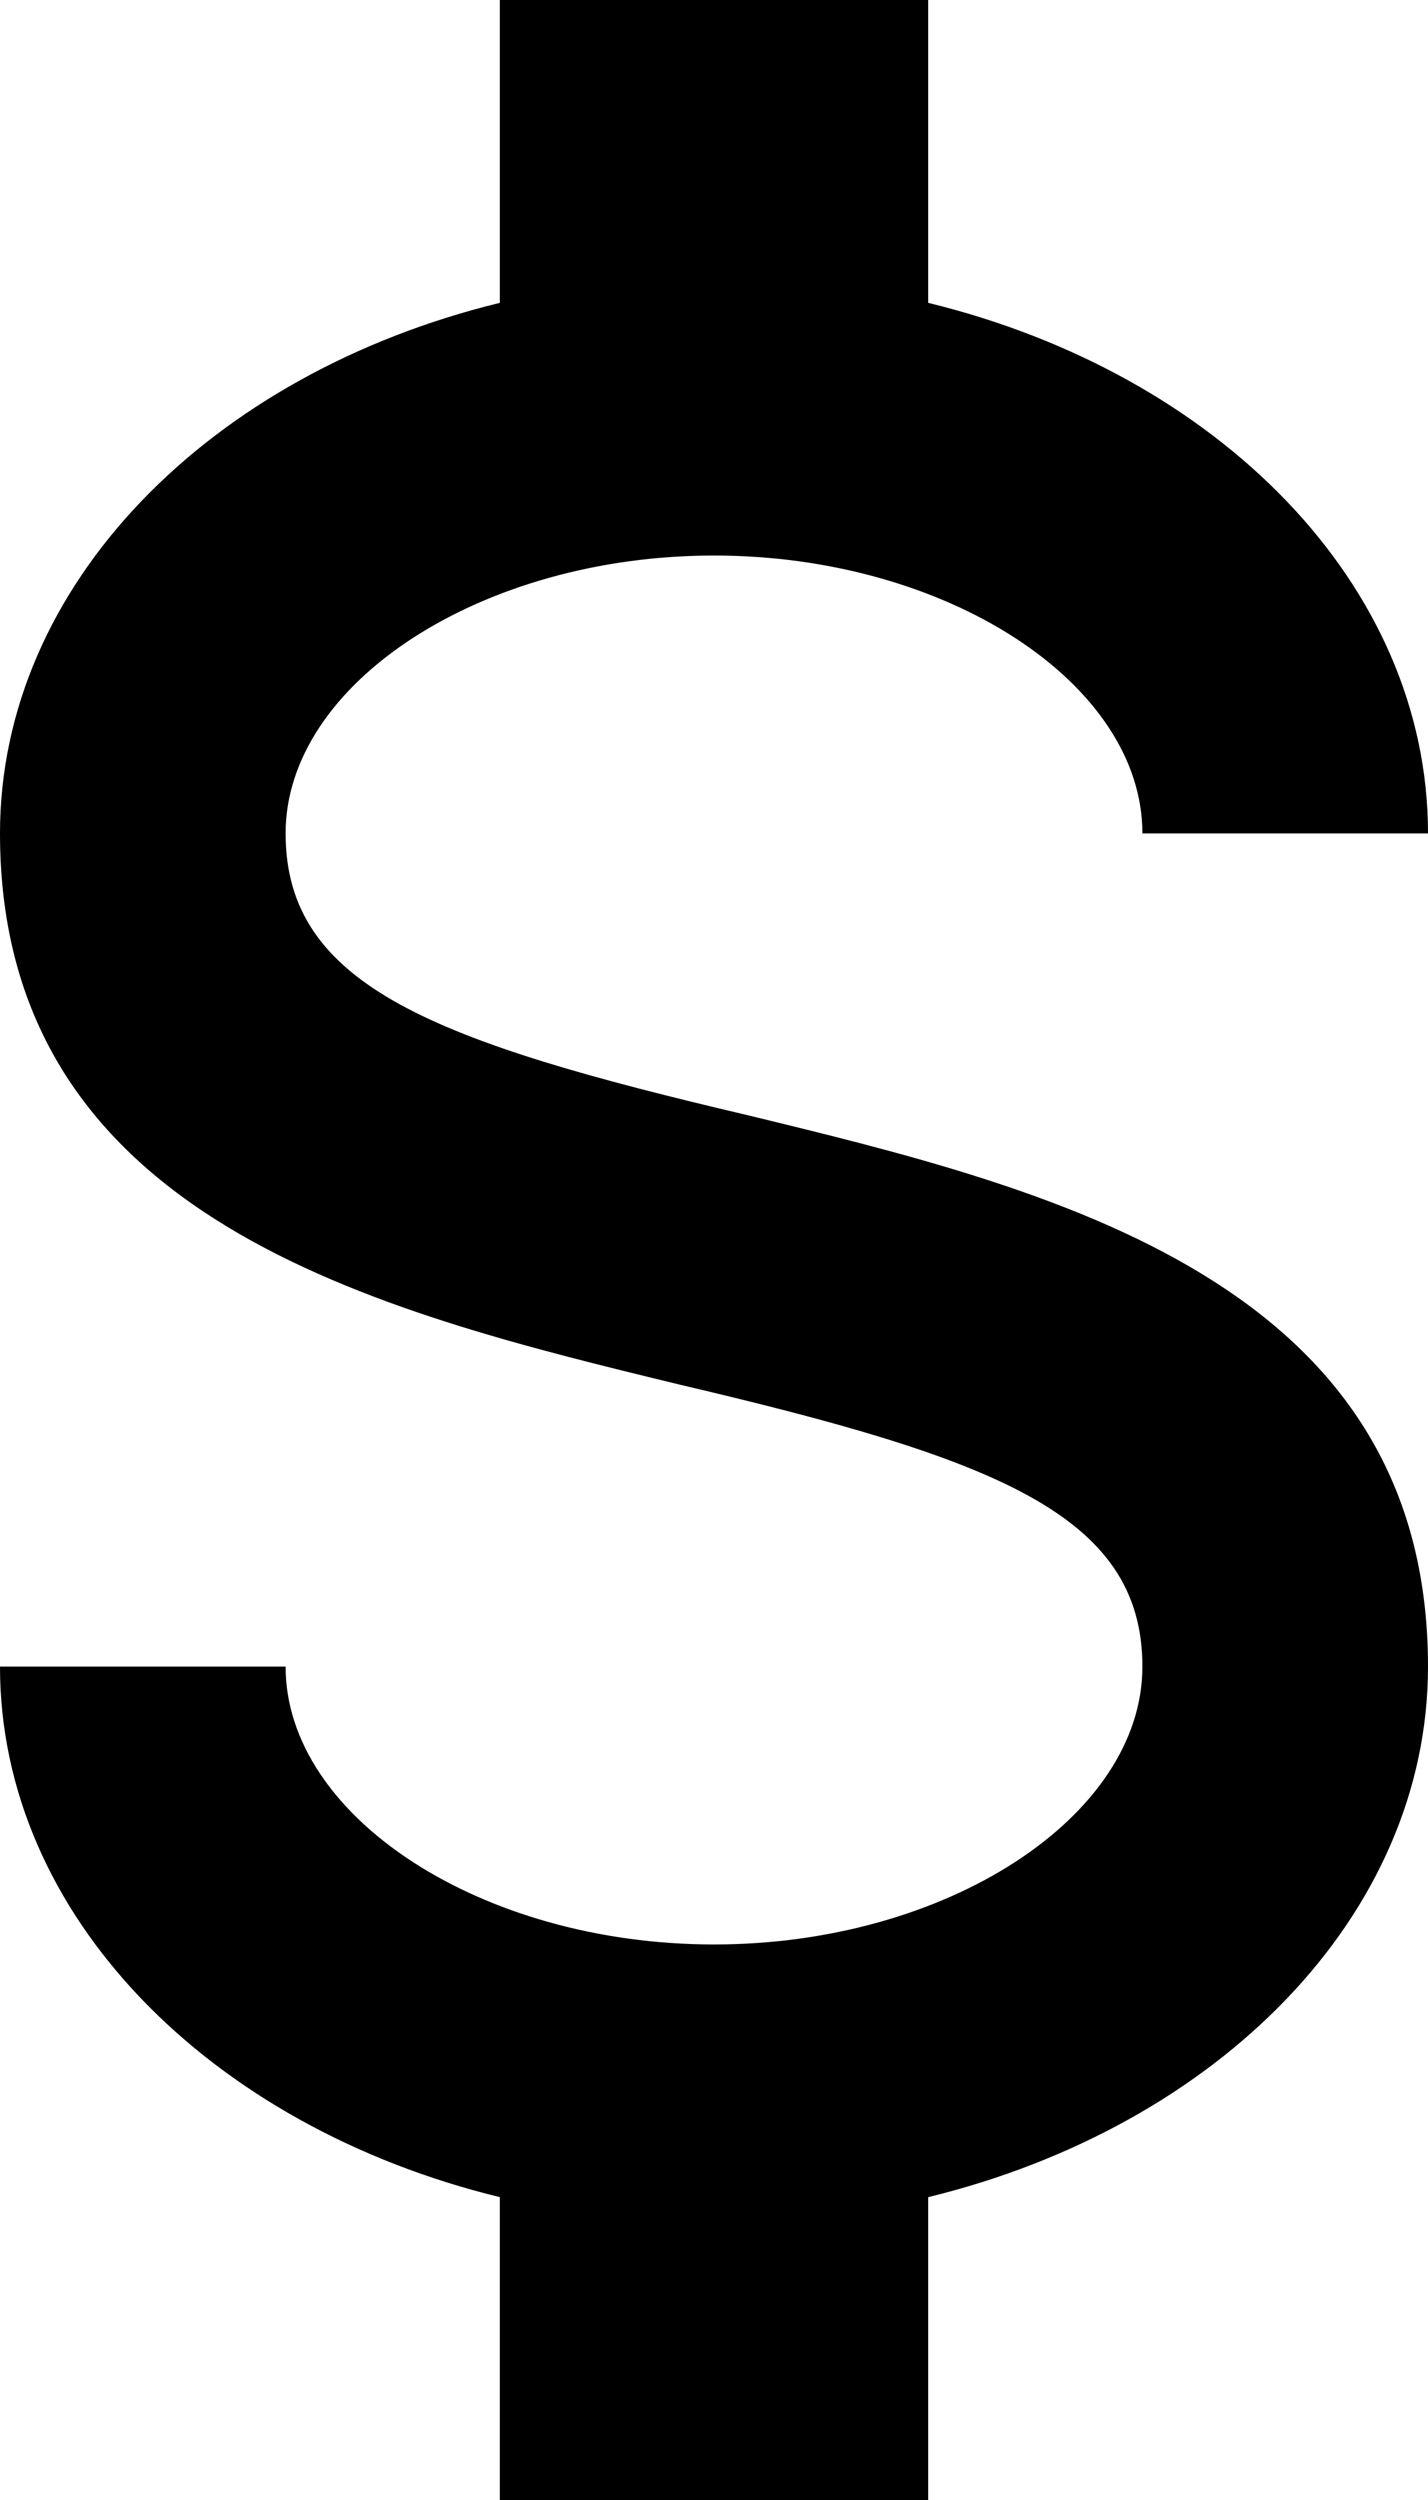 <svg width="8" height="14" viewBox="0 0 8 14" fill="none" xmlns="http://www.w3.org/2000/svg">
<path d="M0 9.333H1.6C1.6 10.173 2.696 10.889 4 10.889C5.304 10.889 6.4 10.173 6.4 9.333C6.4 8.478 5.568 8.167 3.808 7.754C2.112 7.342 0 6.829 0 4.667C0 3.274 1.176 2.092 2.8 1.696V0H5.2V1.696C6.824 2.092 8 3.274 8 4.667H6.4C6.4 3.827 5.304 3.111 4 3.111C2.696 3.111 1.6 3.827 1.6 4.667C1.6 5.522 2.432 5.833 4.192 6.246C5.888 6.658 8 7.171 8 9.333C8 10.726 6.824 11.908 5.2 12.304V14H2.8V12.304C1.176 11.908 0 10.726 0 9.333Z" fill="black"/>
</svg>
